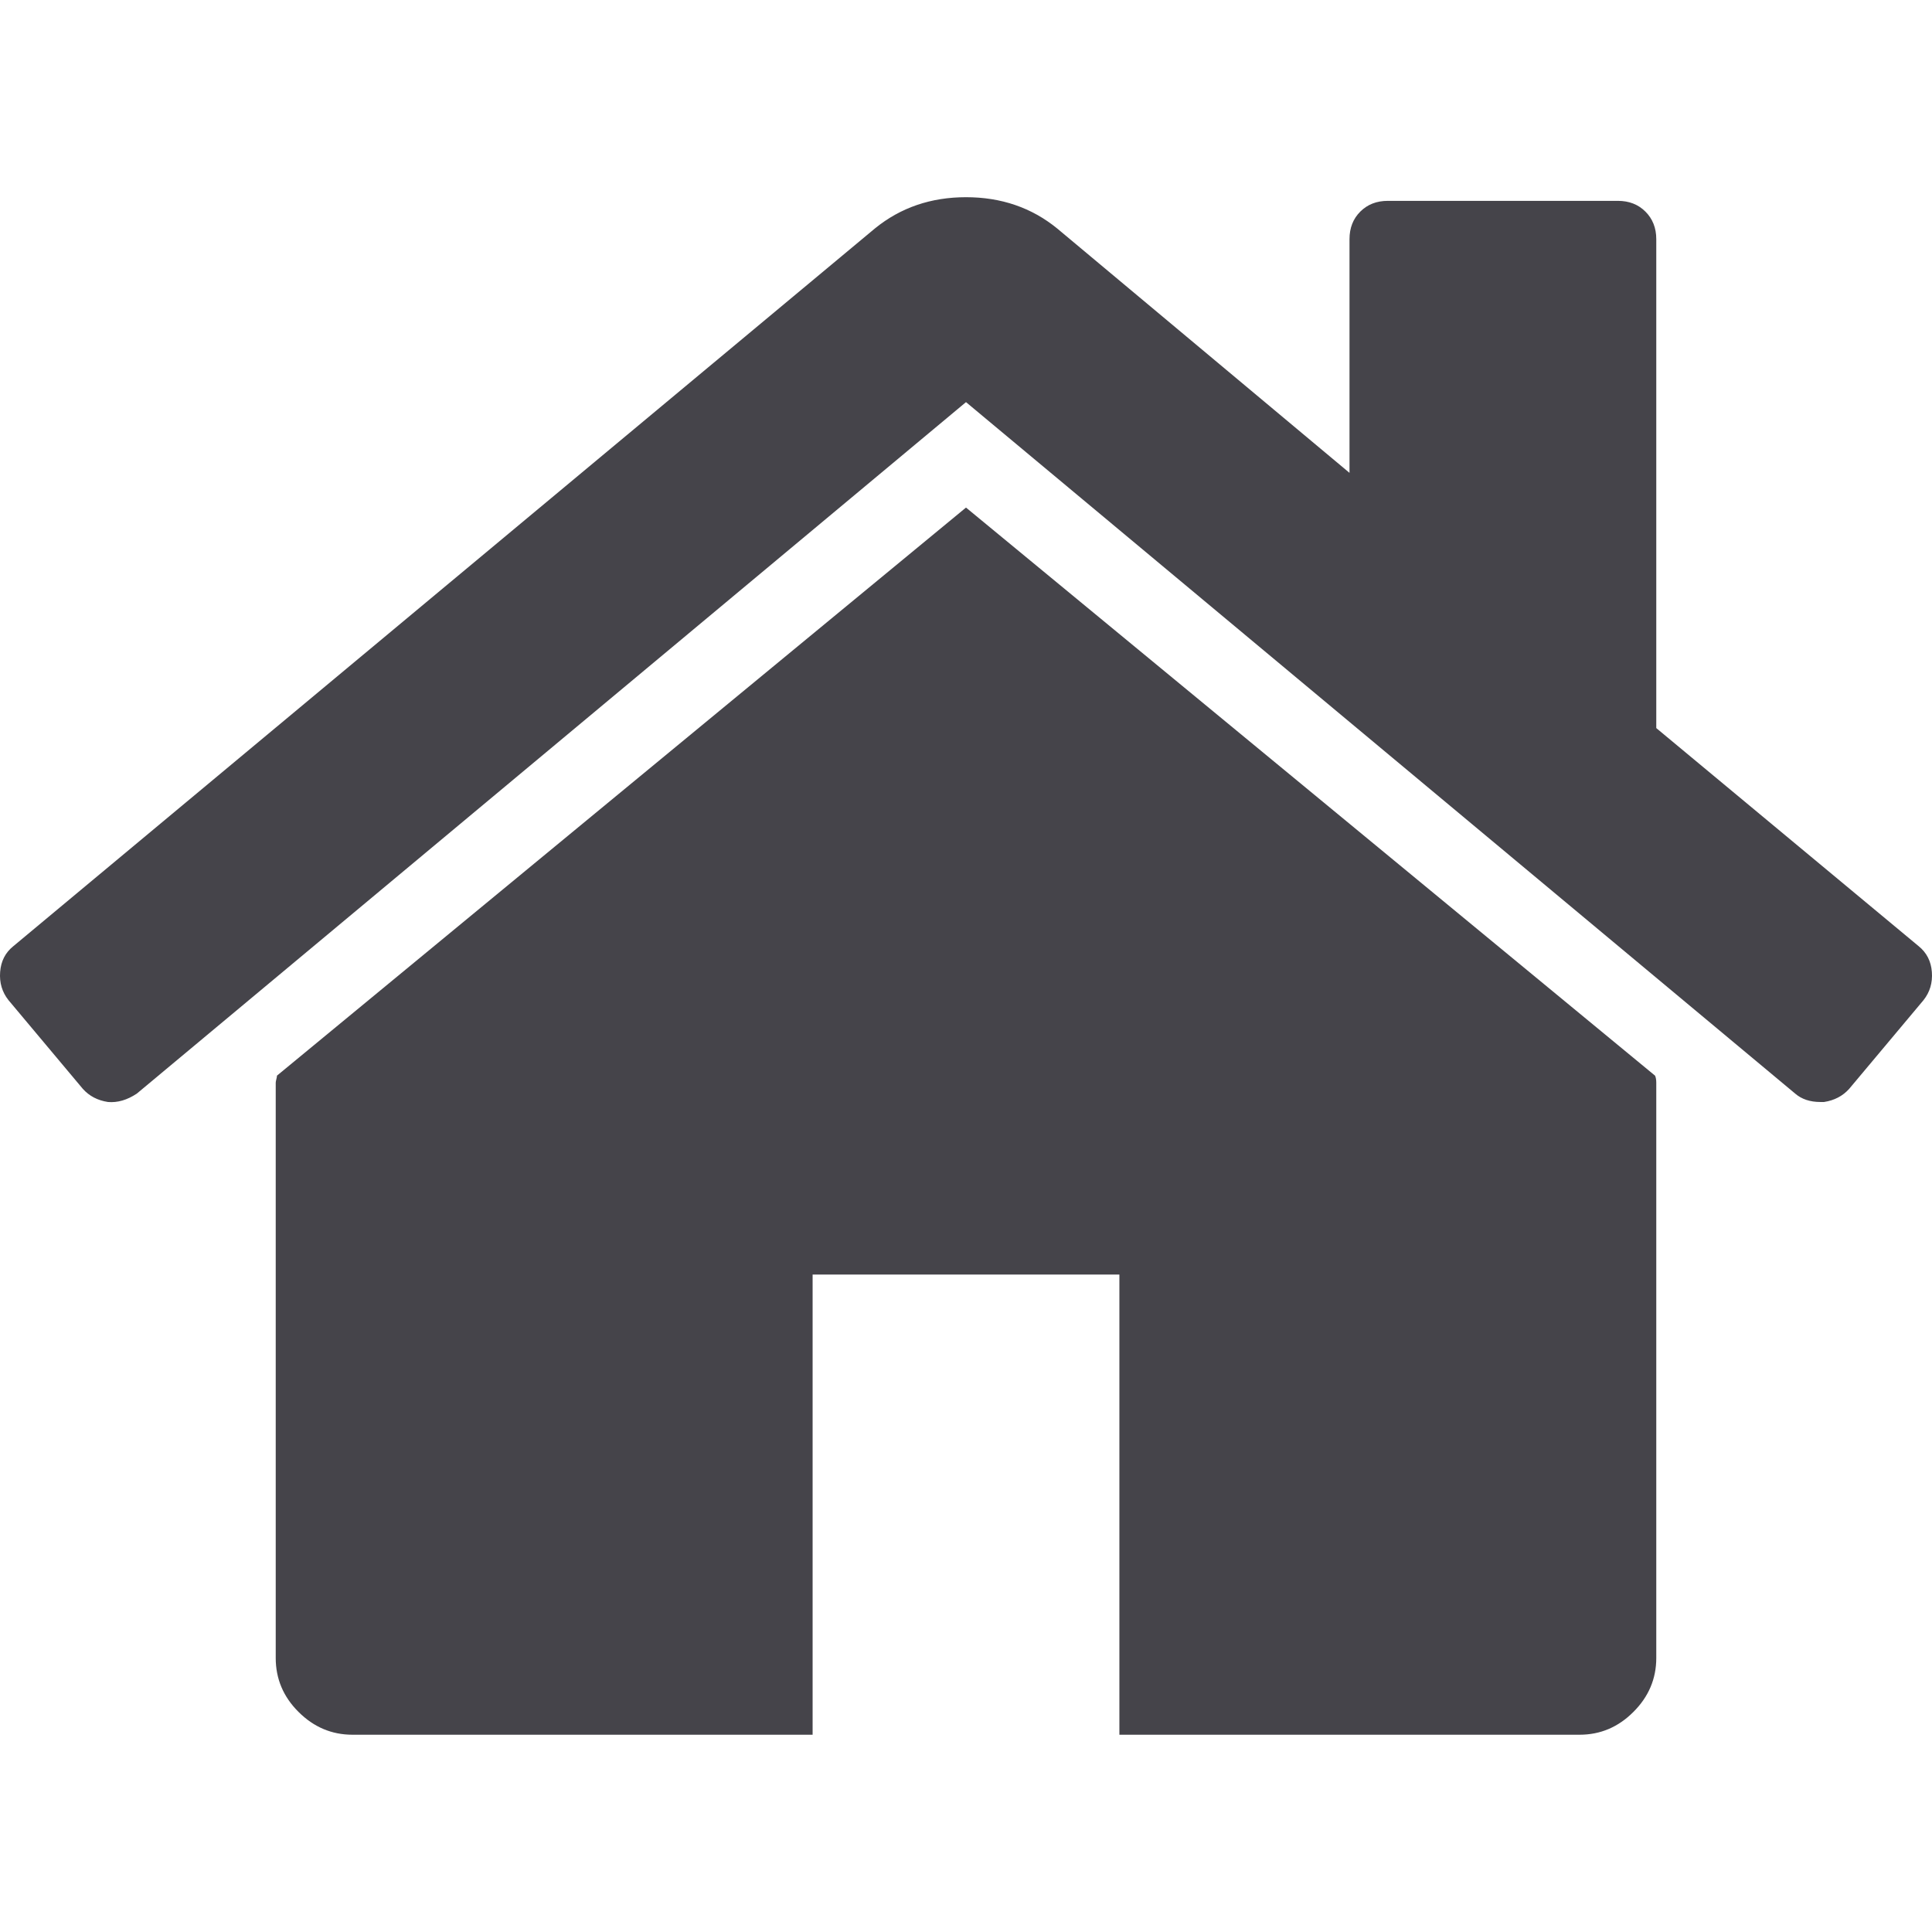 <svg width="28" height="28" viewBox="0 0 28 28" fill="none" xmlns="http://www.w3.org/2000/svg">
<path d="M14 7.356L4.014 15.589C4.014 15.601 4.011 15.618 4.005 15.641C3.999 15.664 3.996 15.681 3.996 15.693V24.029C3.996 24.33 4.106 24.591 4.326 24.81C4.546 25.03 4.807 25.141 5.108 25.141H11.777V18.472H16.223V25.141H22.892C23.193 25.141 23.453 25.031 23.673 24.81C23.893 24.591 24.004 24.33 24.004 24.029V15.693C24.004 15.646 23.997 15.612 23.986 15.589L14 7.356Z" fill="#45444A"/>
<path d="M27.807 13.713L24.004 10.552V3.466C24.004 3.304 23.951 3.171 23.847 3.067C23.743 2.963 23.61 2.911 23.448 2.911H20.113C19.951 2.911 19.818 2.963 19.714 3.067C19.61 3.171 19.558 3.304 19.558 3.466V6.853L15.32 3.31C14.95 3.009 14.51 2.858 14 2.858C13.491 2.858 13.051 3.009 12.681 3.31L0.193 13.713C0.077 13.806 0.014 13.93 0.002 14.086C-0.01 14.243 0.031 14.379 0.123 14.495L1.2 15.78C1.293 15.884 1.414 15.948 1.565 15.971C1.704 15.983 1.843 15.942 1.982 15.85L14 5.828L26.018 15.85C26.111 15.93 26.232 15.971 26.383 15.971H26.435C26.585 15.948 26.707 15.884 26.8 15.78L27.877 14.495C27.969 14.379 28.01 14.243 27.998 14.086C27.986 13.93 27.922 13.806 27.807 13.713Z" fill="#45444A"/>
</svg>
